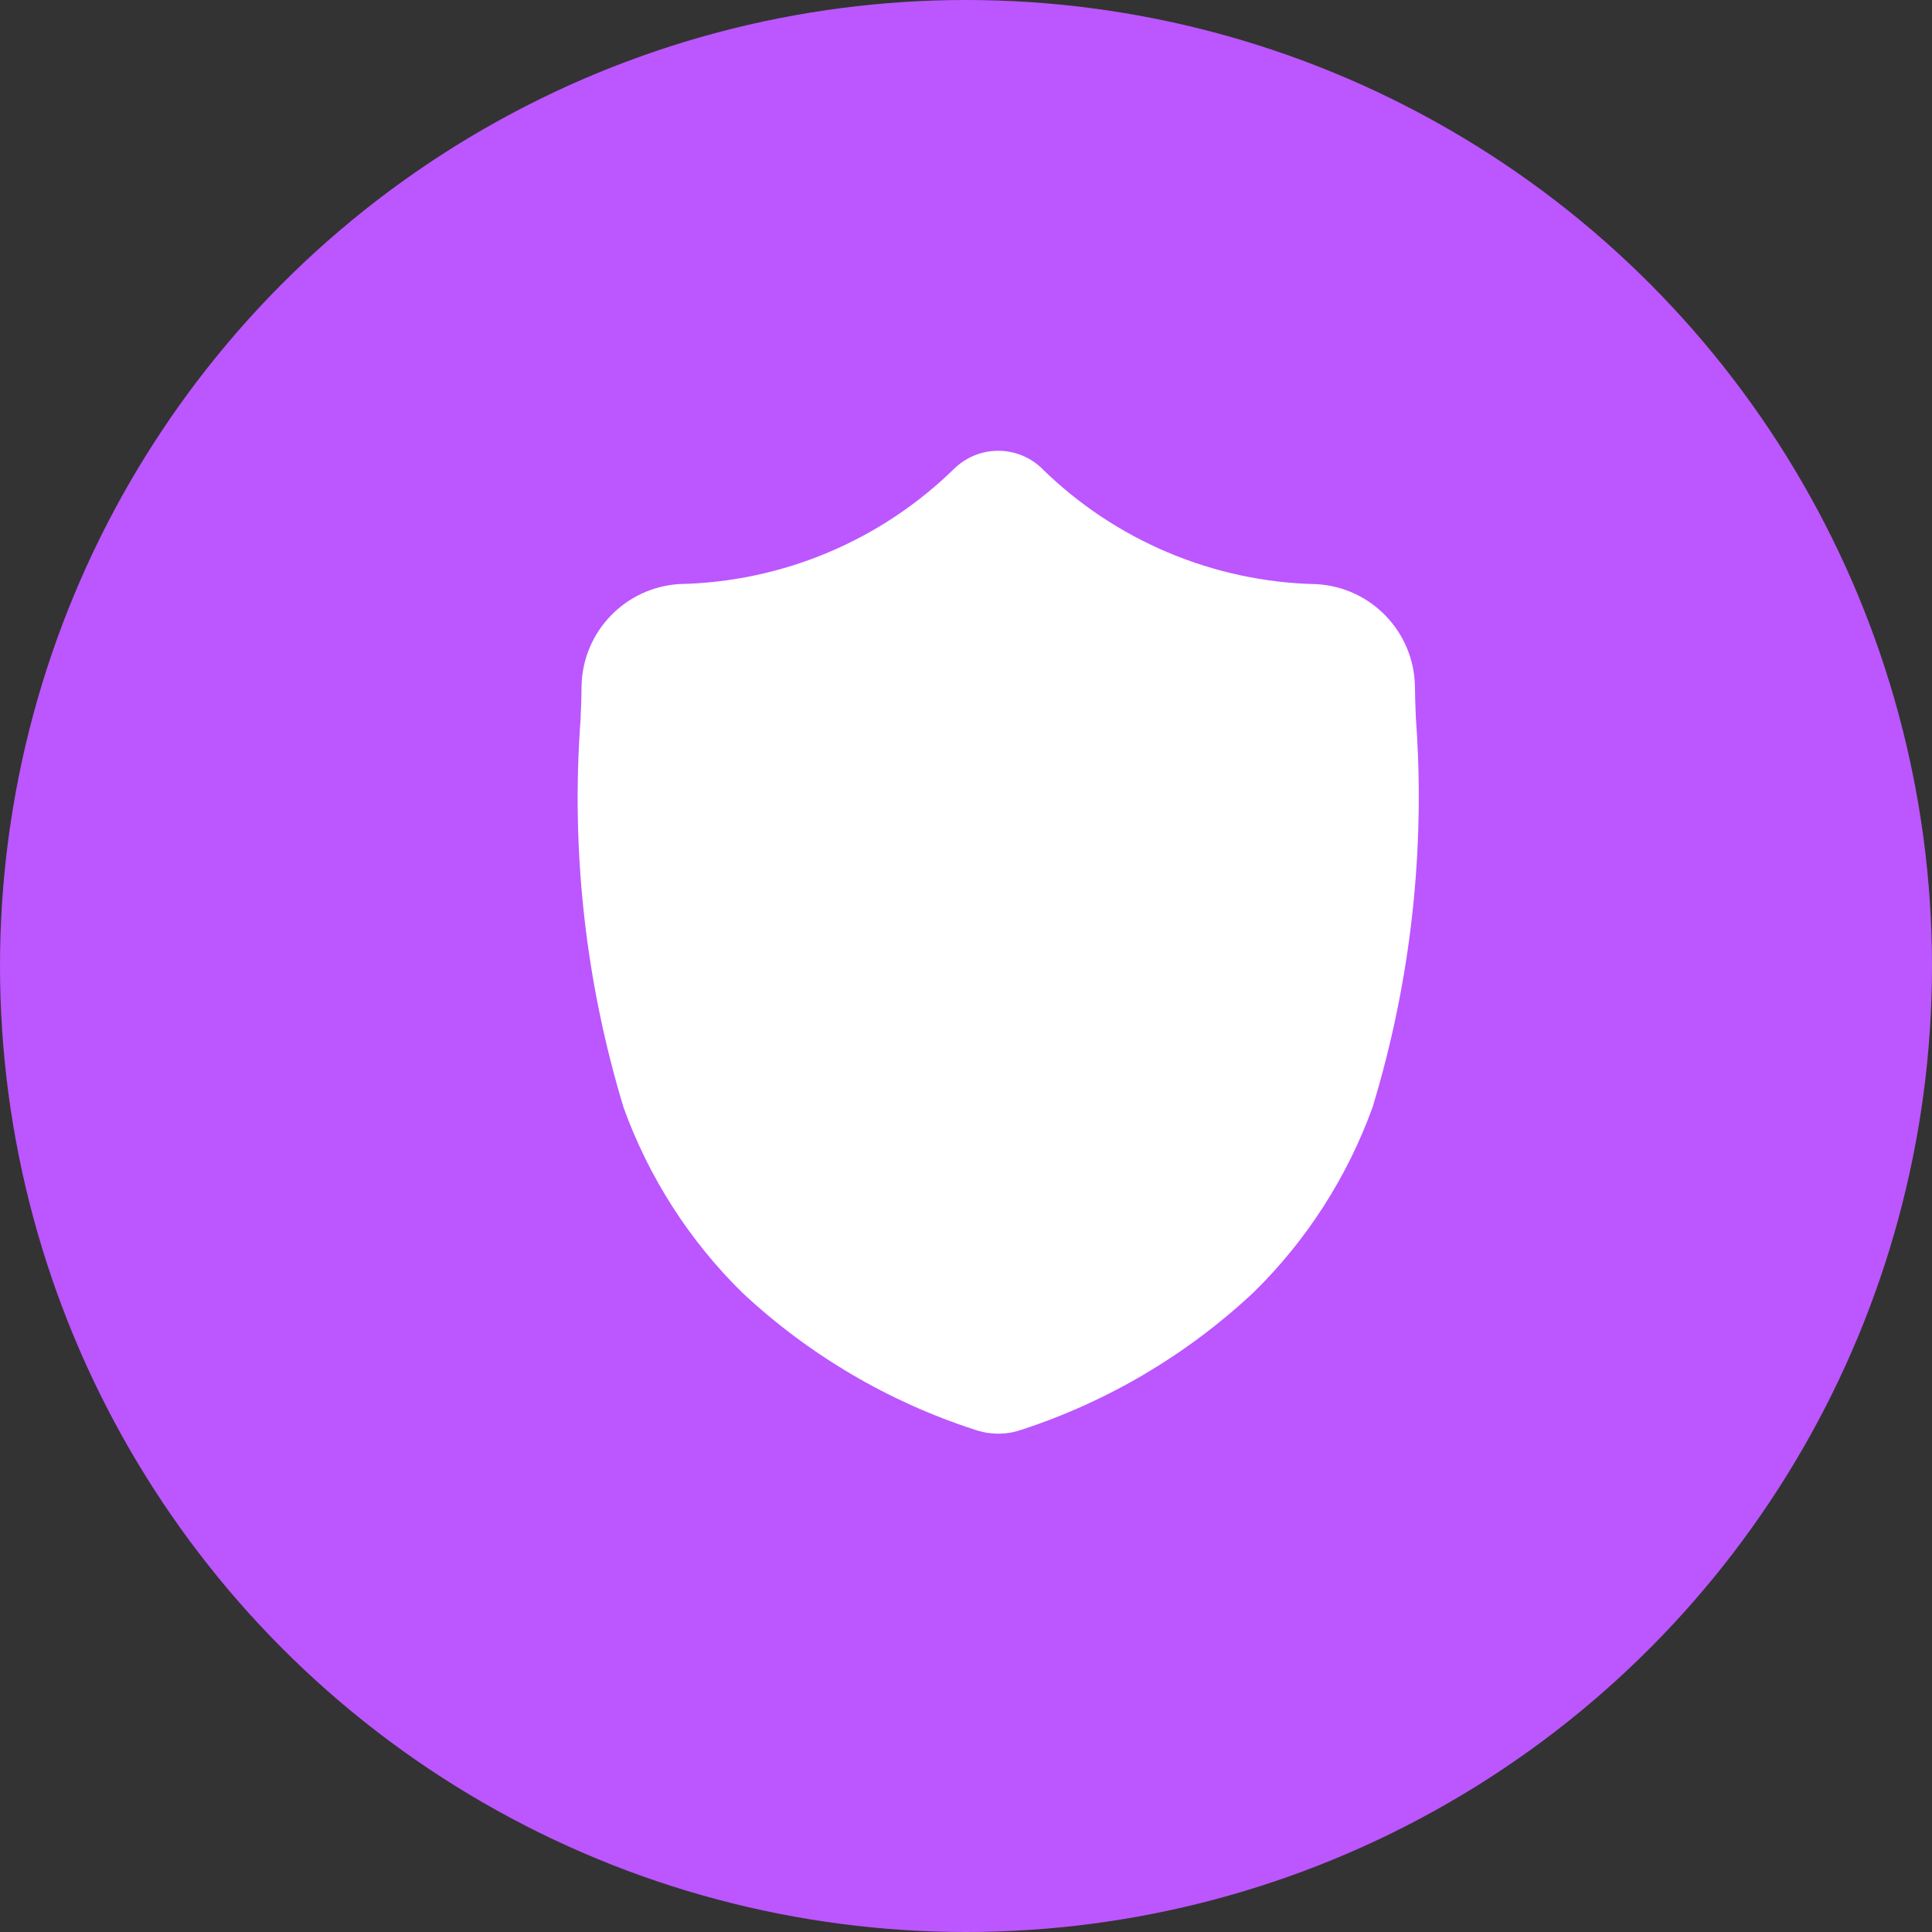 <?xml version="1.0" encoding="UTF-8"?>
<svg width="30px" height="30px" viewBox="0 0 30 30" version="1.1" xmlns="http://www.w3.org/2000/svg" xmlns:xlink="http://www.w3.org/1999/xlink">
    <rect x="0" y="0" width="30" height="30" fill="#333333" stroke="none"/>
    <title>icons</title>
    <g id="Page-1" stroke="none" stroke-width="1" fill="none" fill-rule="evenodd">
        <g id="54-setting" transform="translate(-35, -355)" fill-rule="nonzero">
            <g id="setting-1" transform="translate(15, 160)">
                <g id="icons" transform="translate(20, 195)">
                    <circle id="NoPath_-_Copy_18_5" fill="#BC56FF" cx="15" cy="15" r="15"></circle>
                    <g id="shield" transform="translate(8, 6.001)" fill="#FFFFFF">
                        <path d="M13.985,5.141 L13.985,5.129 C13.978,4.982 13.974,4.829 13.971,4.655 C13.955,3.81 13.291,3.119 12.447,3.07 C10.845,3.037 9.316,2.393 8.174,1.269 L8.164,1.259 C7.789,0.912 7.211,0.912 6.836,1.259 L6.826,1.268 C5.683,2.391 4.155,3.035 2.553,3.068 C1.709,3.118 1.045,3.809 1.03,4.655 C1.03,4.826 1.023,4.982 1.016,5.129 L1.016,5.157 C0.863,7.195 1.09,9.244 1.684,11.2 C2.076,12.284 2.706,13.266 3.528,14.073 C4.561,15.038 5.793,15.764 7.138,16.2 C7.186,16.217 7.236,16.23 7.286,16.24 C7.428,16.268 7.574,16.268 7.716,16.24 C7.767,16.23 7.816,16.216 7.865,16.199 C9.209,15.76 10.439,15.03 11.47,14.063 C12.292,13.255 12.922,12.274 13.314,11.19 C13.909,9.232 14.137,7.181 13.985,5.141 Z" id="Path_1473"></path>
                    </g>
                </g>
            </g>
        </g>
    </g>
</svg>